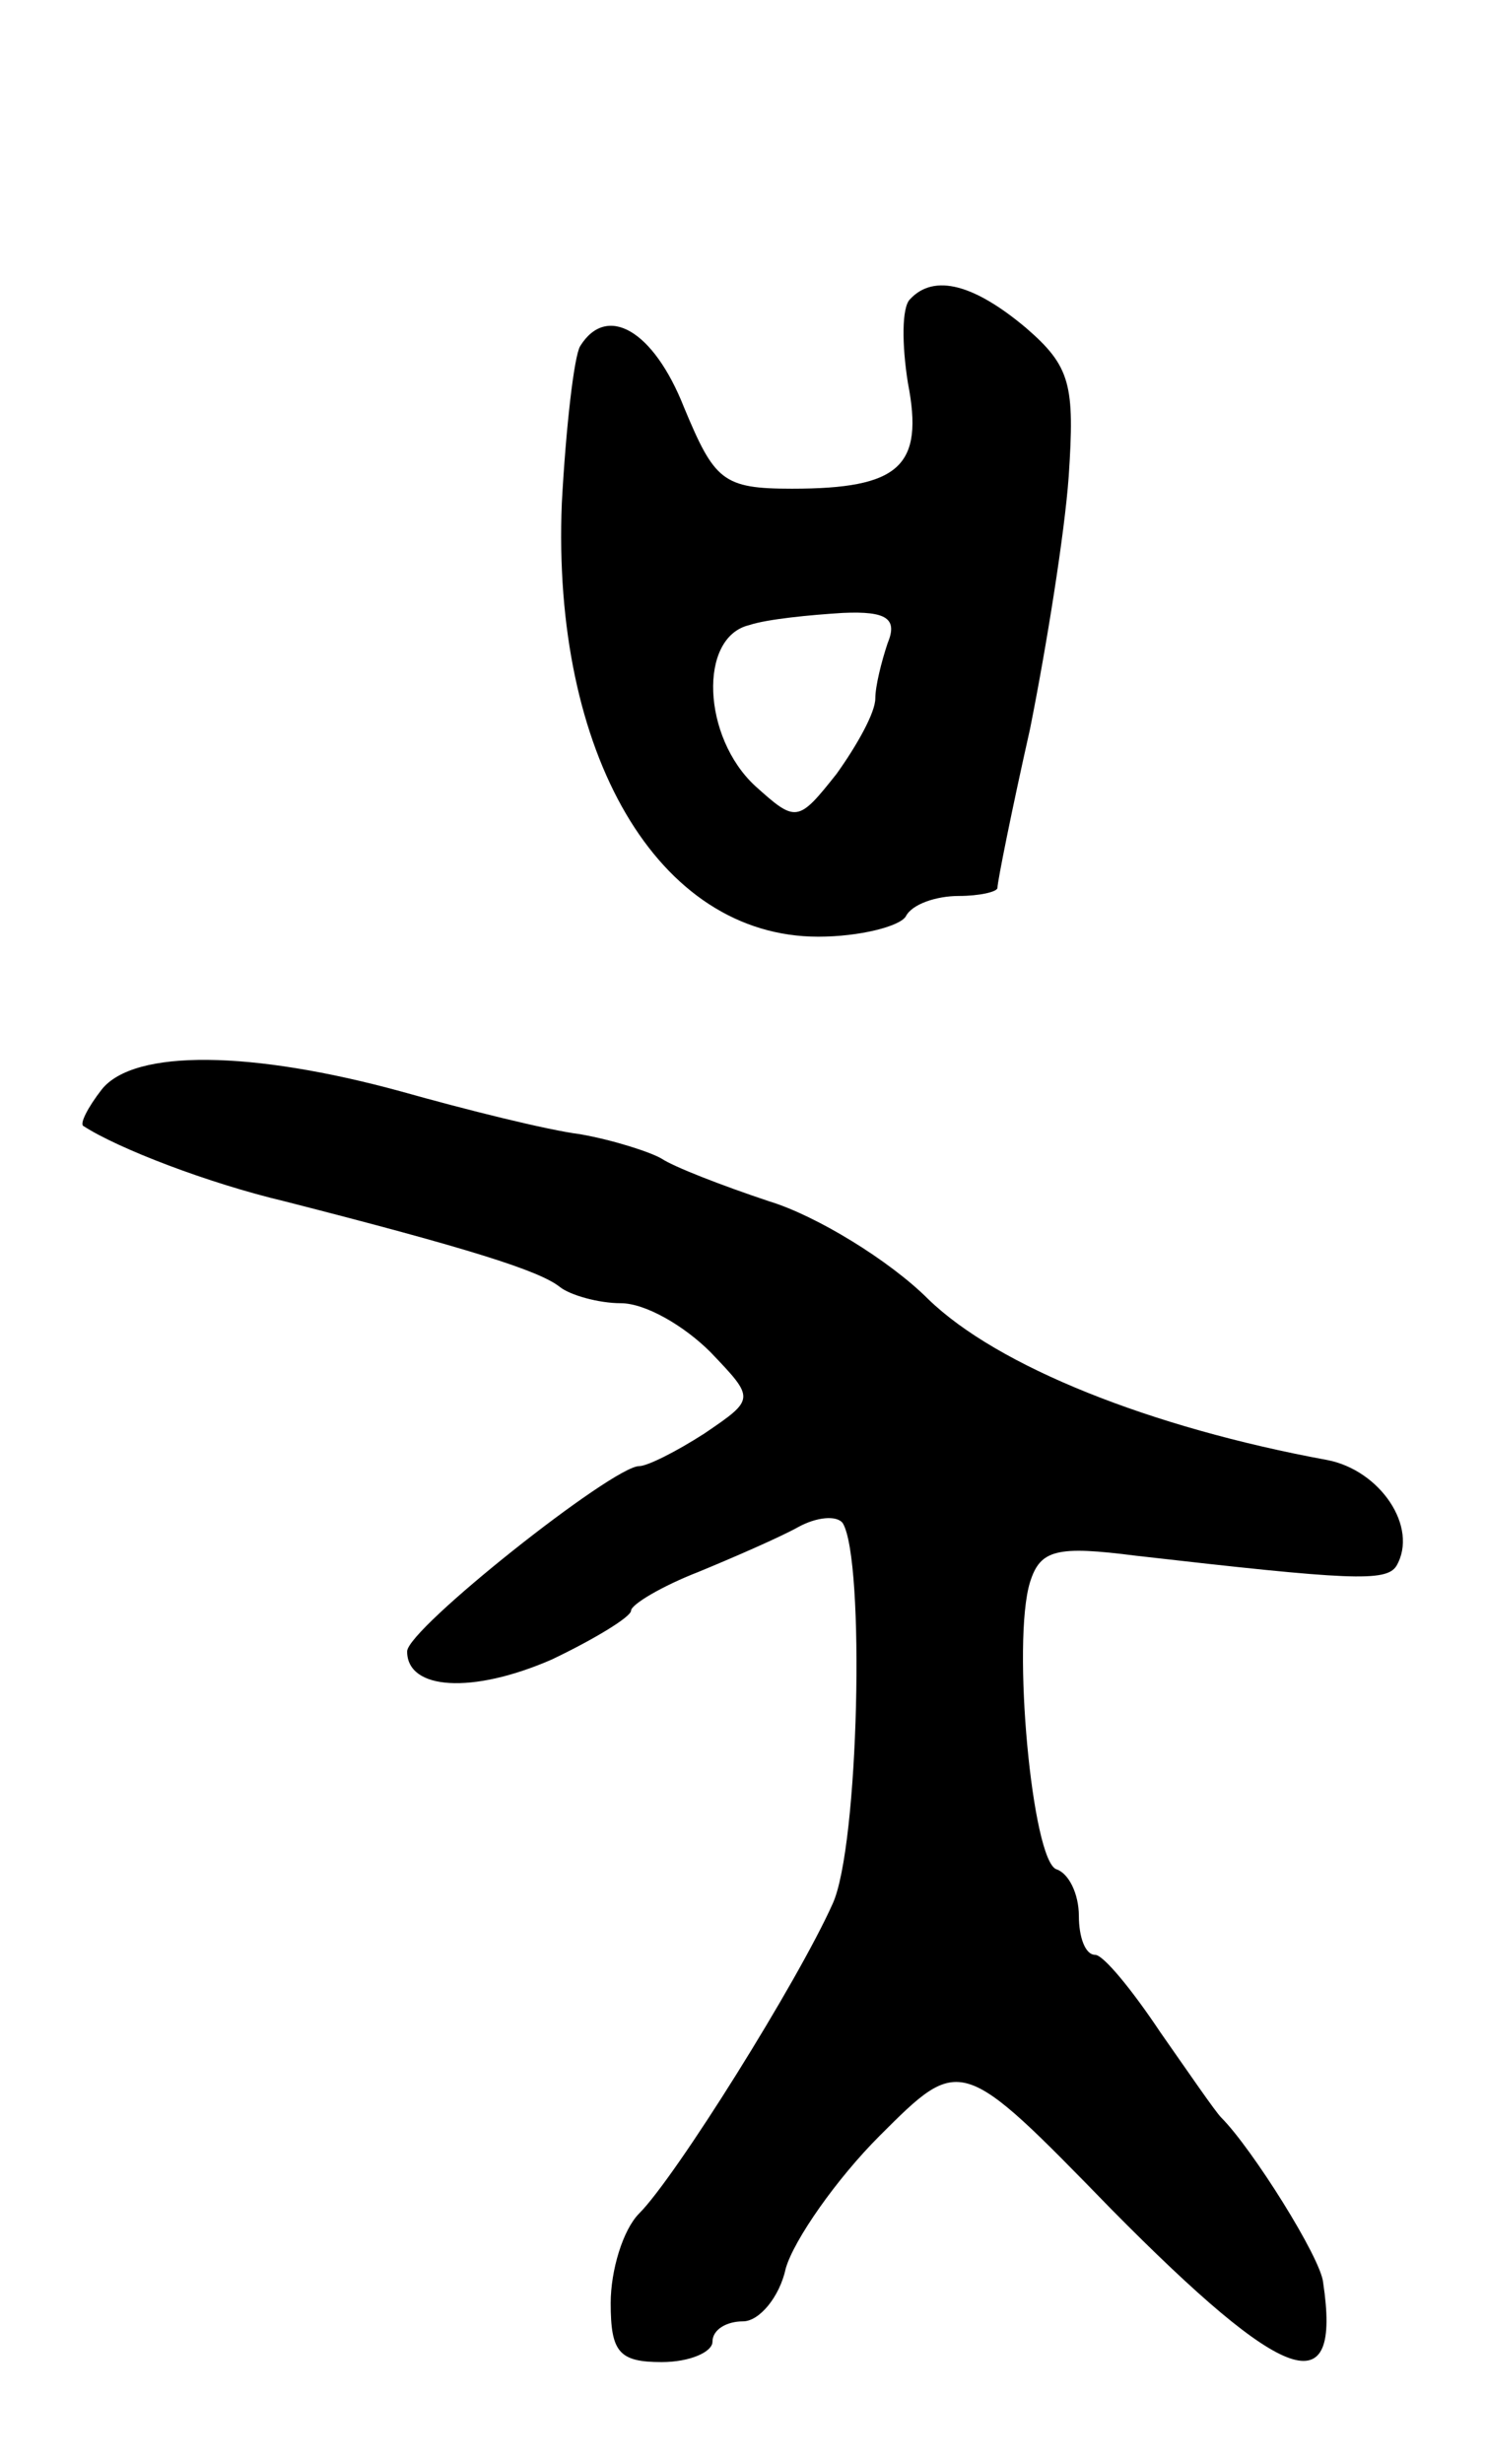 <svg version="1.0" xmlns="http://www.w3.org/2000/svg"
 width="73pt" height="121pt" viewBox="0 0 73 121"
 preserveAspectRatio="xMidYMid meet">
<g transform="translate(0,121) scale(0.1,-0.1)"
fill="#000000" stroke="none">
<path d="M447 1063 c-4 -4 -4 -22 -1 -41 8 -41 -4 -52 -57 -52 -34 0 -38 4
-53 40 -15 38 -38 51 -51 30 -3 -5 -7 -40 -9 -77 -5 -123 47 -213 126 -213 20
0 40 5 43 10 3 6 15 10 26 10 10 0 19 2 19 4 0 3 7 38 16 78 8 40 17 96 19
124 3 45 1 54 -21 73 -25 21 -45 27 -57 14z m-11 -169 c-3 -9 -6 -21 -6 -27 0
-7 -9 -23 -19 -37 -19 -24 -20 -24 -40 -6 -26 24 -28 73 -3 79 9 3 30 5 46 6
22 1 27 -3 22 -15z"/>
<path d="M50 675 c-7 -9 -11 -17 -9 -18 17 -11 61 -28 99 -37 90 -23 125 -34
135 -42 5 -4 19 -8 30 -8 12 0 31 -11 44 -24 22 -23 22 -23 -3 -40 -14 -9 -28
-16 -32 -16 -13 0 -114 -80 -114 -91 0 -19 32 -21 71 -4 21 10 39 21 39 24 0
3 15 12 33 19 17 7 40 17 49 22 9 5 19 6 22 2 11 -18 8 -159 -5 -187 -17 -38
-77 -134 -95 -152 -8 -8 -14 -28 -14 -44 0 -24 4 -29 25 -29 14 0 25 5 25 10
0 6 7 10 15 10 8 0 18 12 21 26 4 14 25 44 46 65 40 40 40 40 114 -36 86 -87
113 -96 104 -36 -1 12 -35 66 -50 81 -3 3 -16 22 -30 42 -14 21 -28 38 -32 38
-5 0 -8 9 -8 19 0 11 -5 21 -11 23 -12 4 -22 112 -13 141 5 16 13 18 52 13
105 -12 123 -13 128 -5 11 19 -8 47 -34 52 -87 16 -162 46 -196 79 -19 19 -55
41 -78 48 -24 8 -47 17 -53 21 -5 3 -23 9 -40 12 -16 2 -56 12 -88 21 -73 20
-131 21 -147 1z"/>
</g>
</svg>
